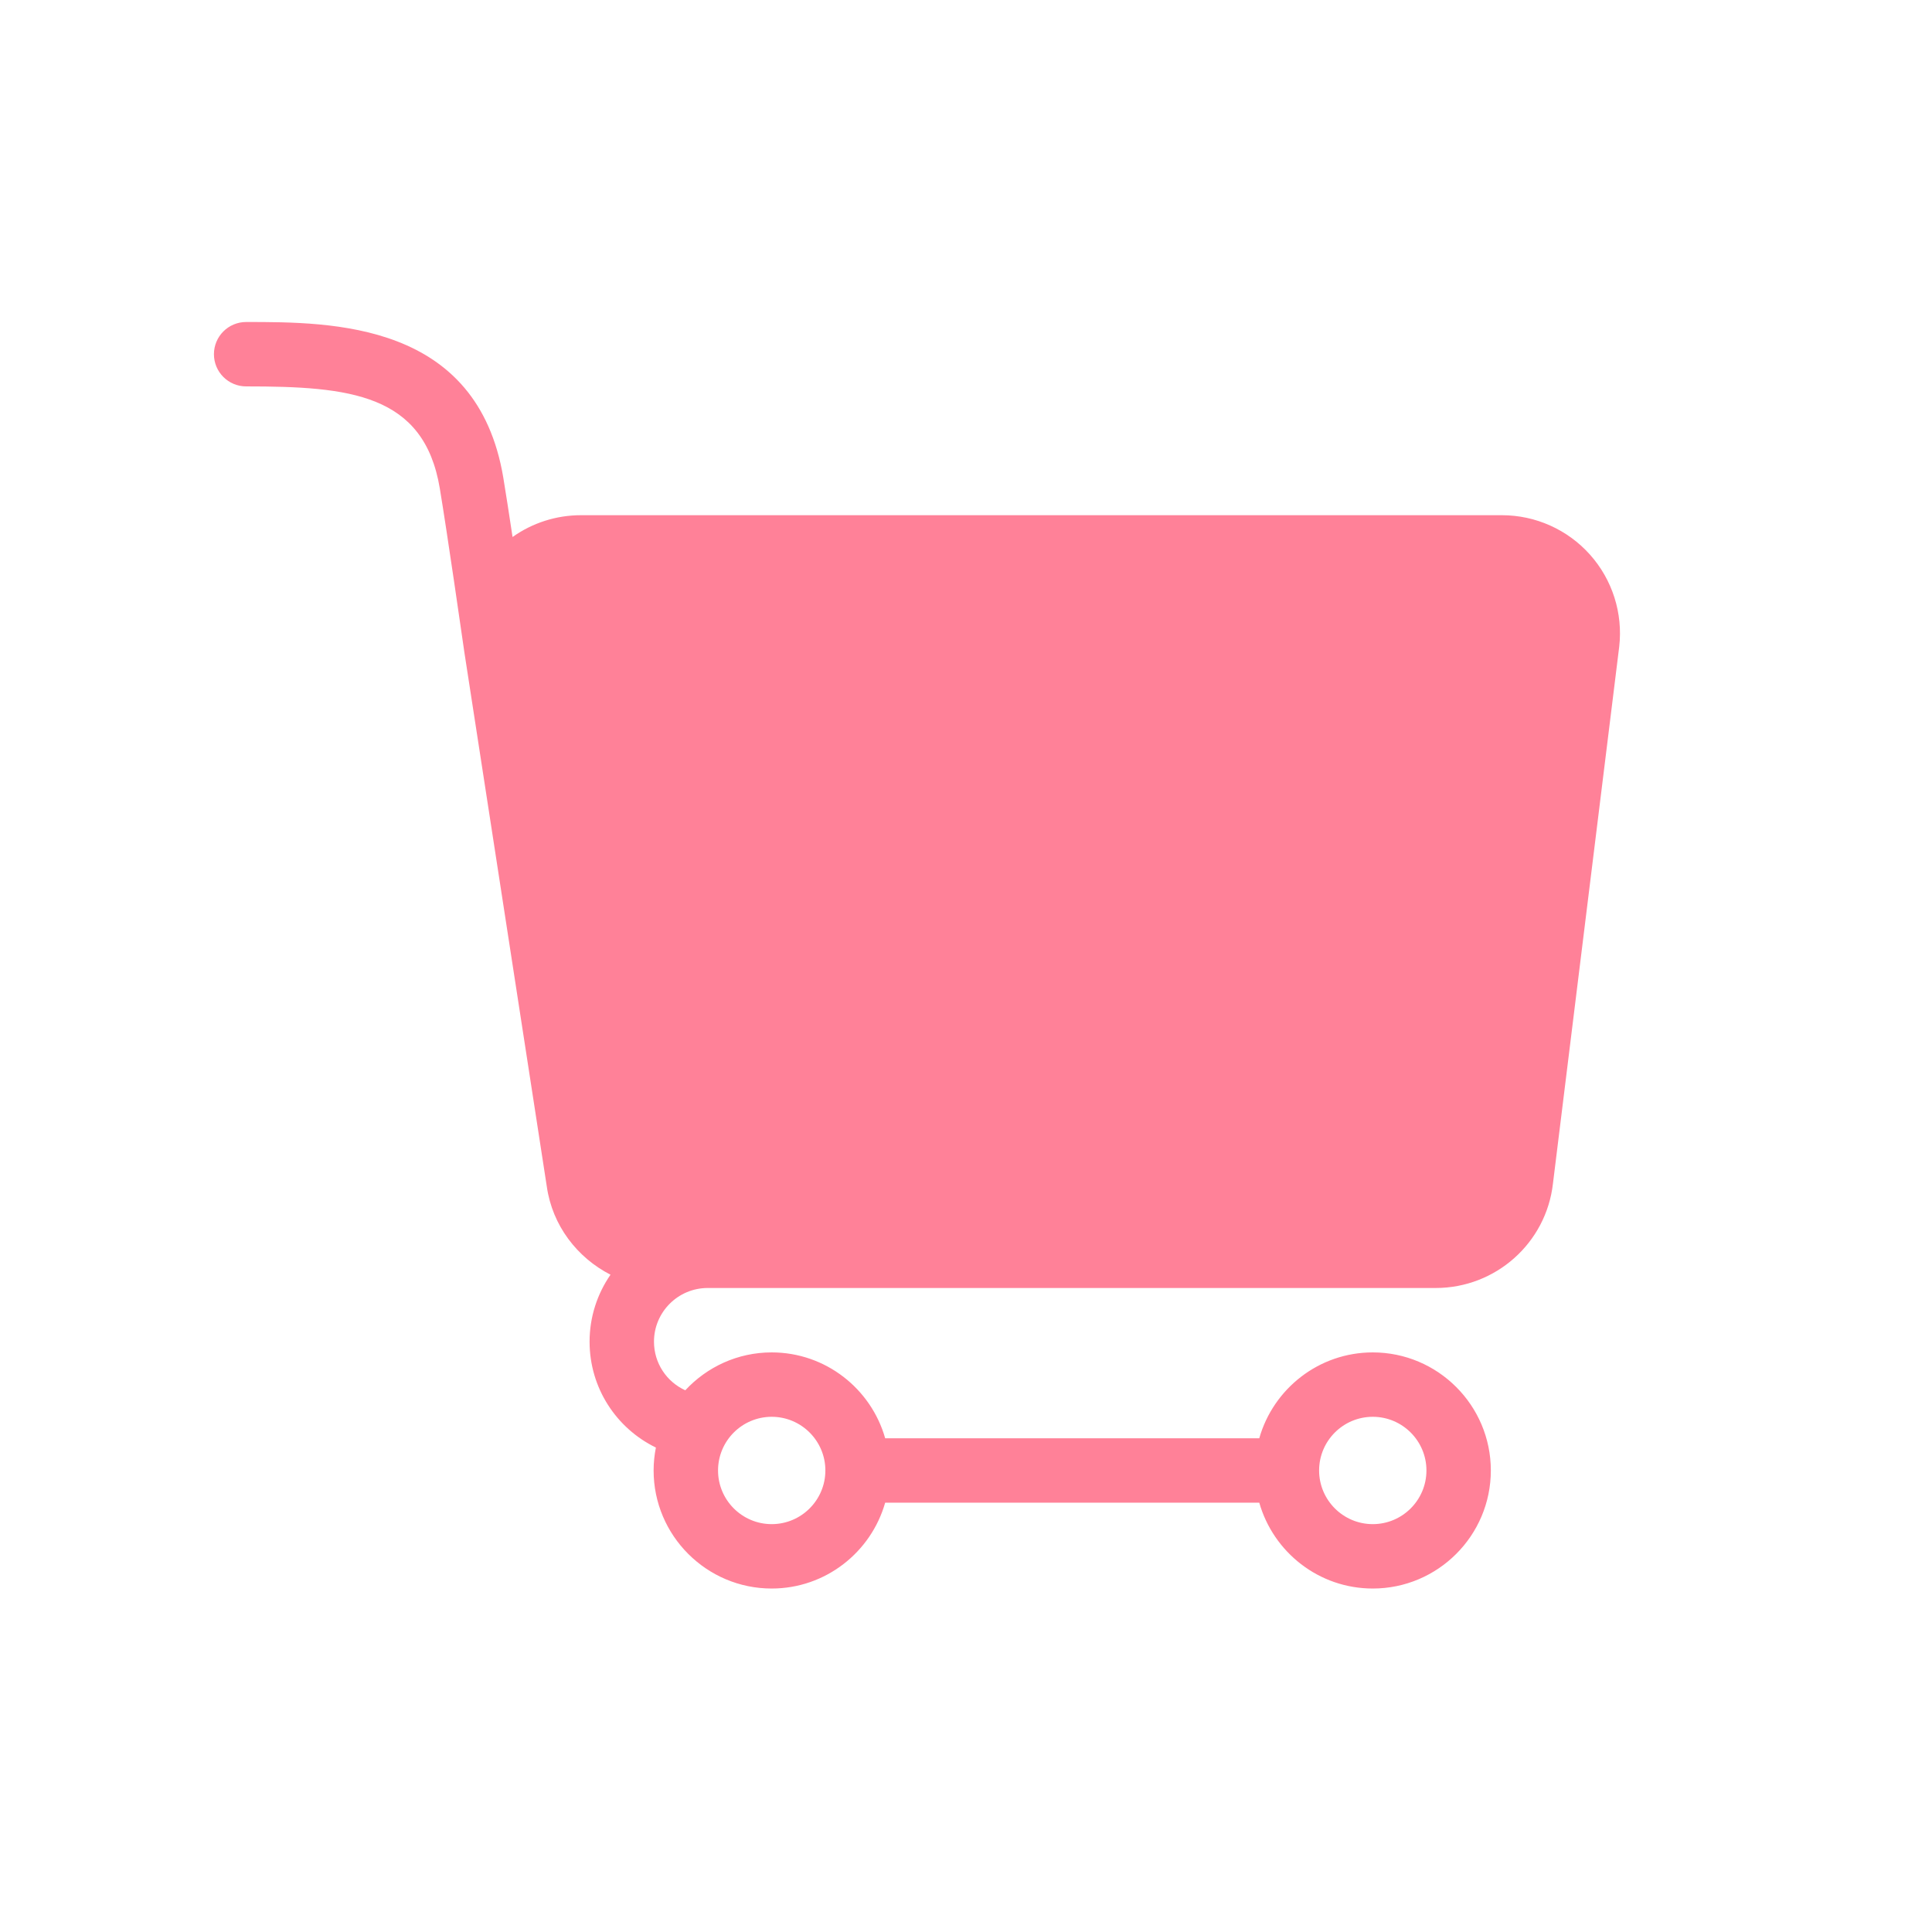 <?xml version="1.0" standalone="no"?><!DOCTYPE svg PUBLIC "-//W3C//DTD SVG 1.1//EN"
  "http://www.w3.org/Graphics/SVG/1.1/DTD/svg11.dtd">
<svg t="1543633843416" class="icon" style="" viewBox="0 0 1024 1024" version="1.1" xmlns="http://www.w3.org/2000/svg"
     p-id="9439" width="200" height="200">
  <defs>
    <style type="text/css"></style>
  </defs>
  <path
    d="M842.741 293.99C830.885 280.69 813.864 273.067 796.046 273.067L307.894 273.067c-13.107 0-25.748 4.096-36.227 11.56-1.809-11.981-3.573-23.438-4.904-31.437C252.996 170.667 176.287 170.667 130.458 170.667c-9.432 0-17.067 7.646-17.067 17.067s7.634 17.067 17.067 17.067c54.818 0 94.276 3.88 102.639 54.01 3.914 23.472 11.981 79.599 12.811 85.39 0.011 0.102 0.023 0.205 0.034 0.284 0.011 0.068 0.011 0.137 0.023 0.193l43.861 284.251c2.947 20.639 16.1 37.649 33.758 46.694-6.975 10.092-11.093 22.312-11.093 35.487 0 24.587 14.211 45.943 35.146 56.127-0.774 3.925-1.206 7.987-1.206 12.14 0 34.497 28.069 62.578 62.578 62.578 28.581 0 52.702-19.285 60.154-45.511l198.281 0c7.452 26.226 31.573 45.511 60.154 45.511 34.509 0 62.578-28.08 62.578-62.578s-28.069-62.578-62.578-62.578c-28.581 0-52.702 19.285-60.154 45.511L469.163 762.311c-7.452-26.226-31.573-45.511-60.154-45.511-18.091 0-34.361 7.76-45.796 20.082-9.842-4.471-16.589-14.336-16.589-25.771 0-15.69 12.766-28.444 28.444-28.444l385.866 0c31.835 0 58.561-23.848 62.157-55.319l35.123-284.592C860.251 325.052 854.608 307.28 842.741 293.99zM727.598 750.933c15.679 0 28.444 12.754 28.444 28.444s-12.766 28.444-28.444 28.444-28.444-12.754-28.444-28.444S711.908 750.933 727.598 750.933zM409.02 750.933c15.679 0 28.444 12.754 28.444 28.444s-12.766 28.444-28.444 28.444-28.444-12.754-28.444-28.444S393.33 750.933 409.02 750.933z"
    p-id="9440" fill="#ff8198"></path>
</svg>
